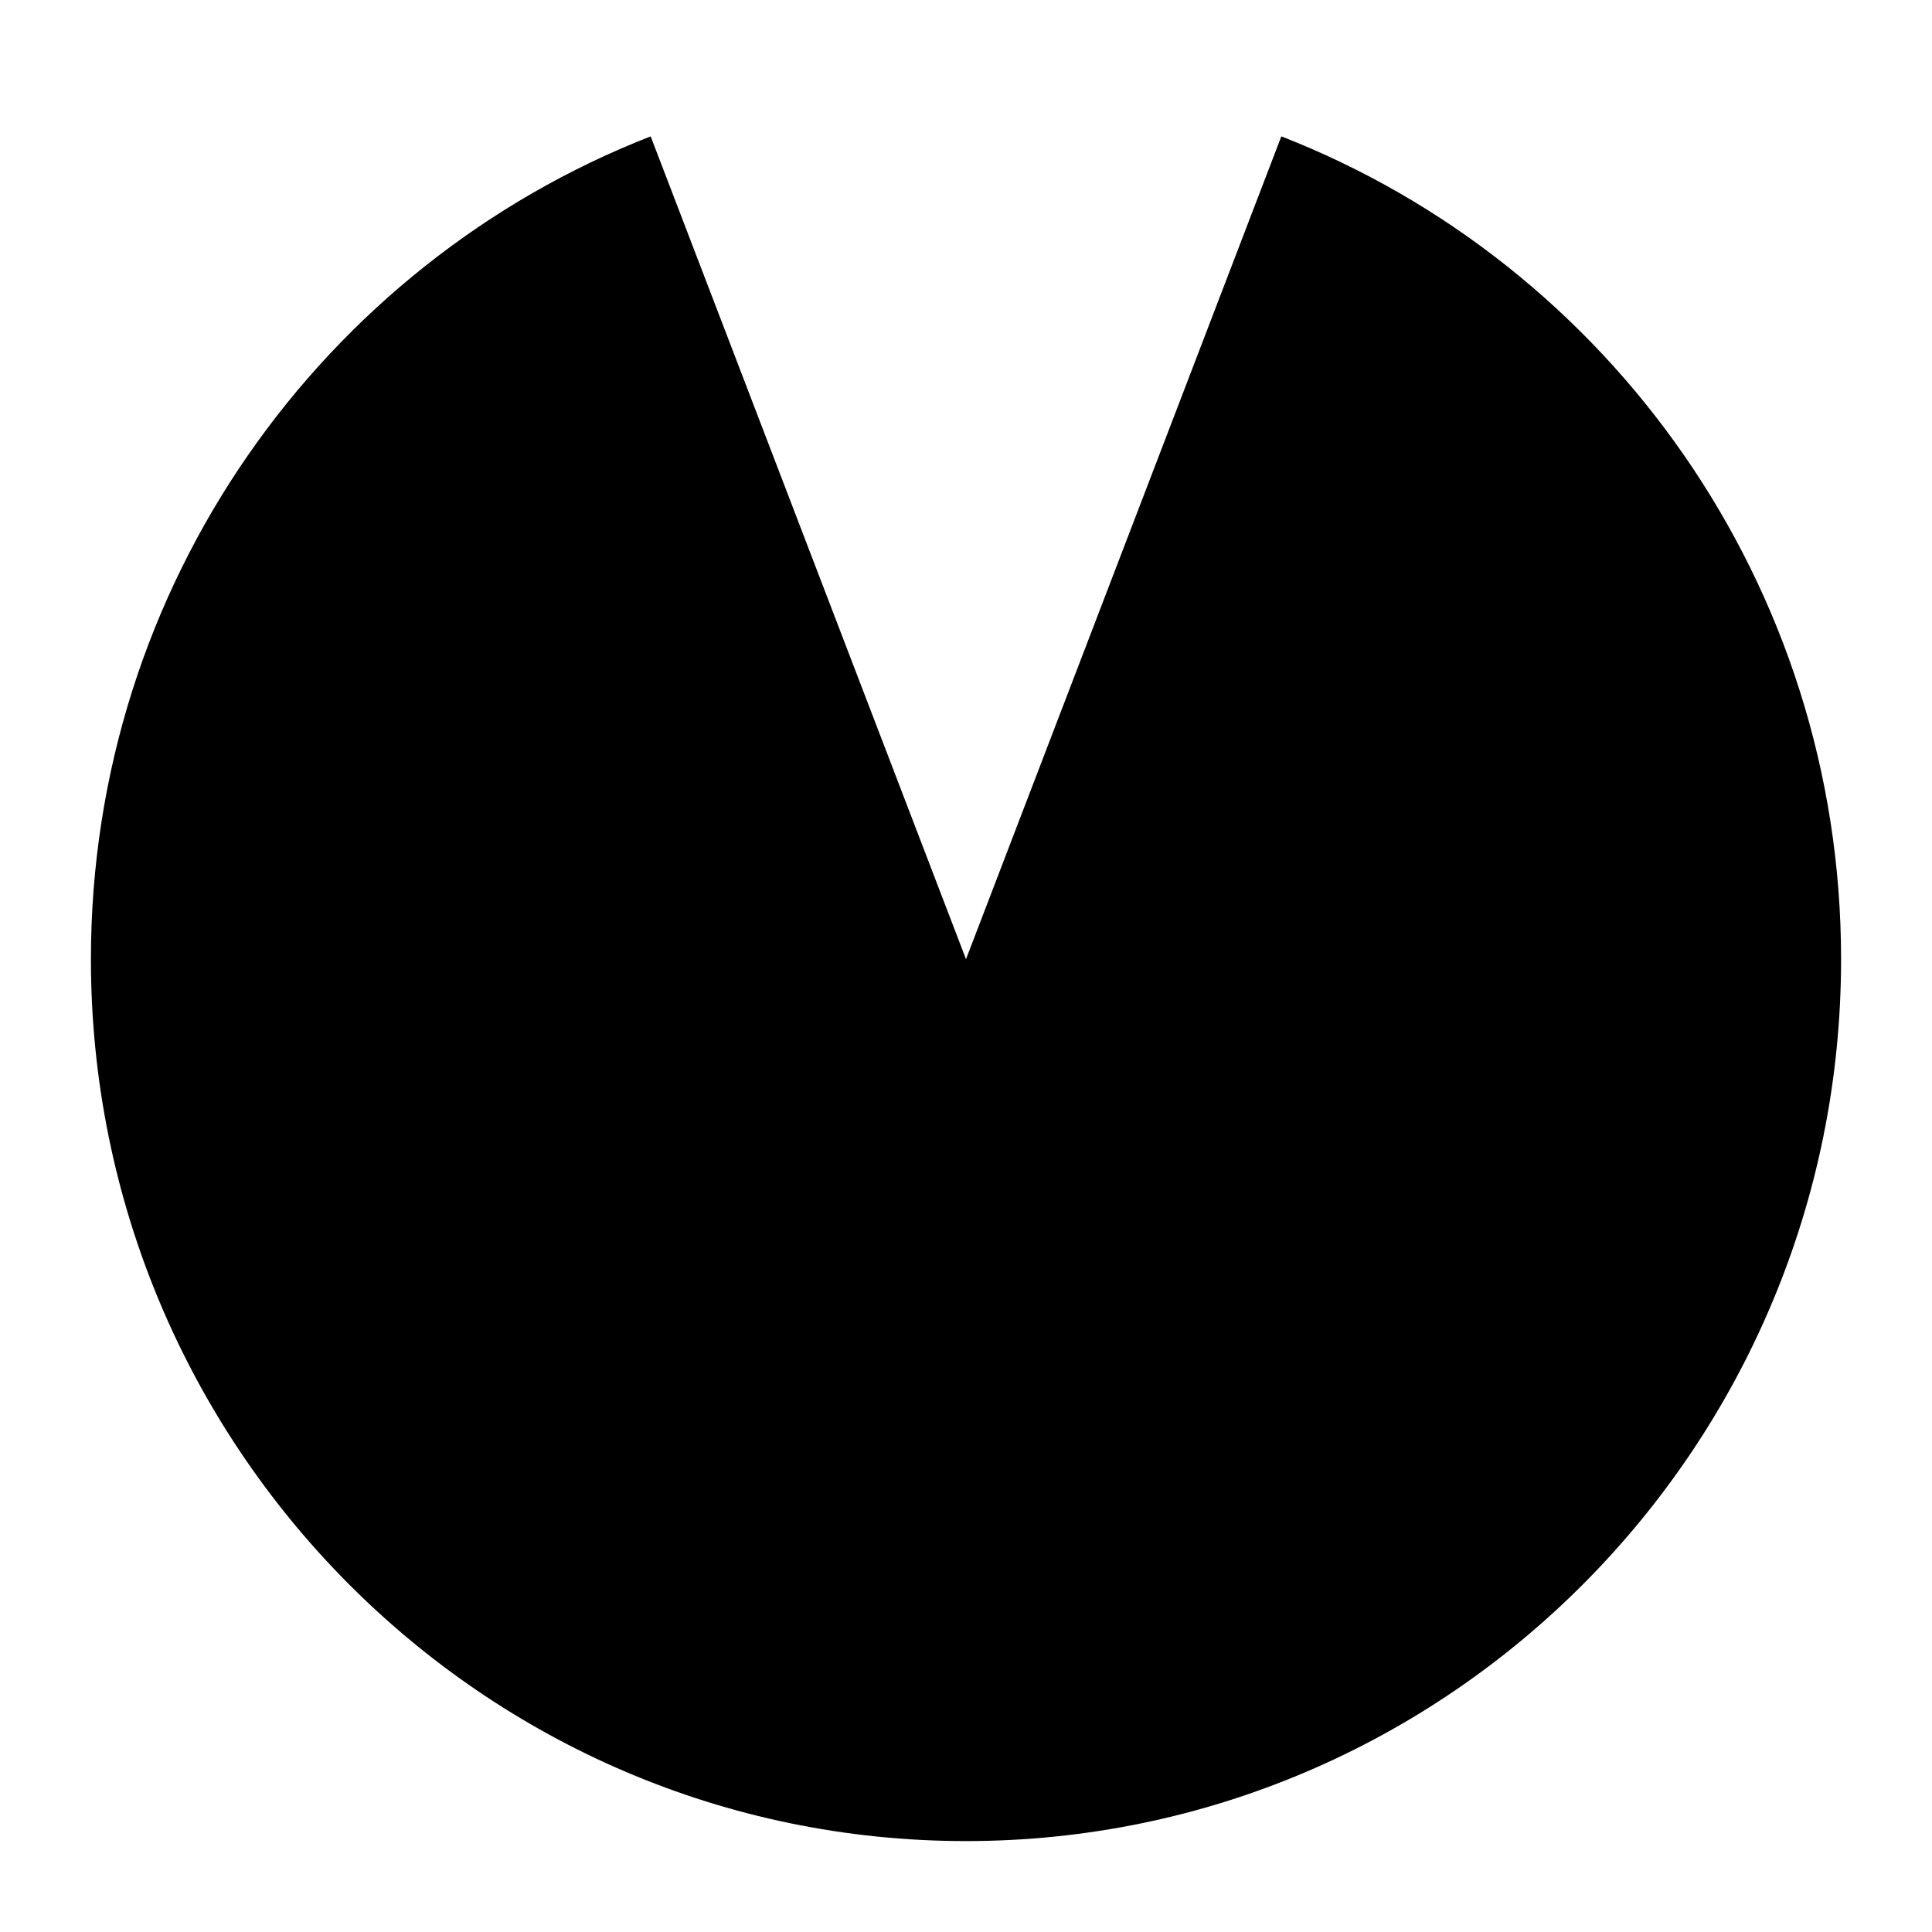 <svg xmlns="http://www.w3.org/2000/svg" width='100%' height='100%' viewBox='-5 -5 85 85 ' preserveAspectRatio='none'>
 <g>
  <path d="m23.627 1 C 9.225 6.616 -1 20.714 -1 37.2 C -1 58.614 16.251 76 37.5 76 C 58.749 76 76 58.614 76 37.2 C 76 20.714 65.775 6.616 51.373 1 L 49.376 6.211 L 37.5 37.2 L 25.624 6.211 L 23.627 1z" />
 </g>
</svg>